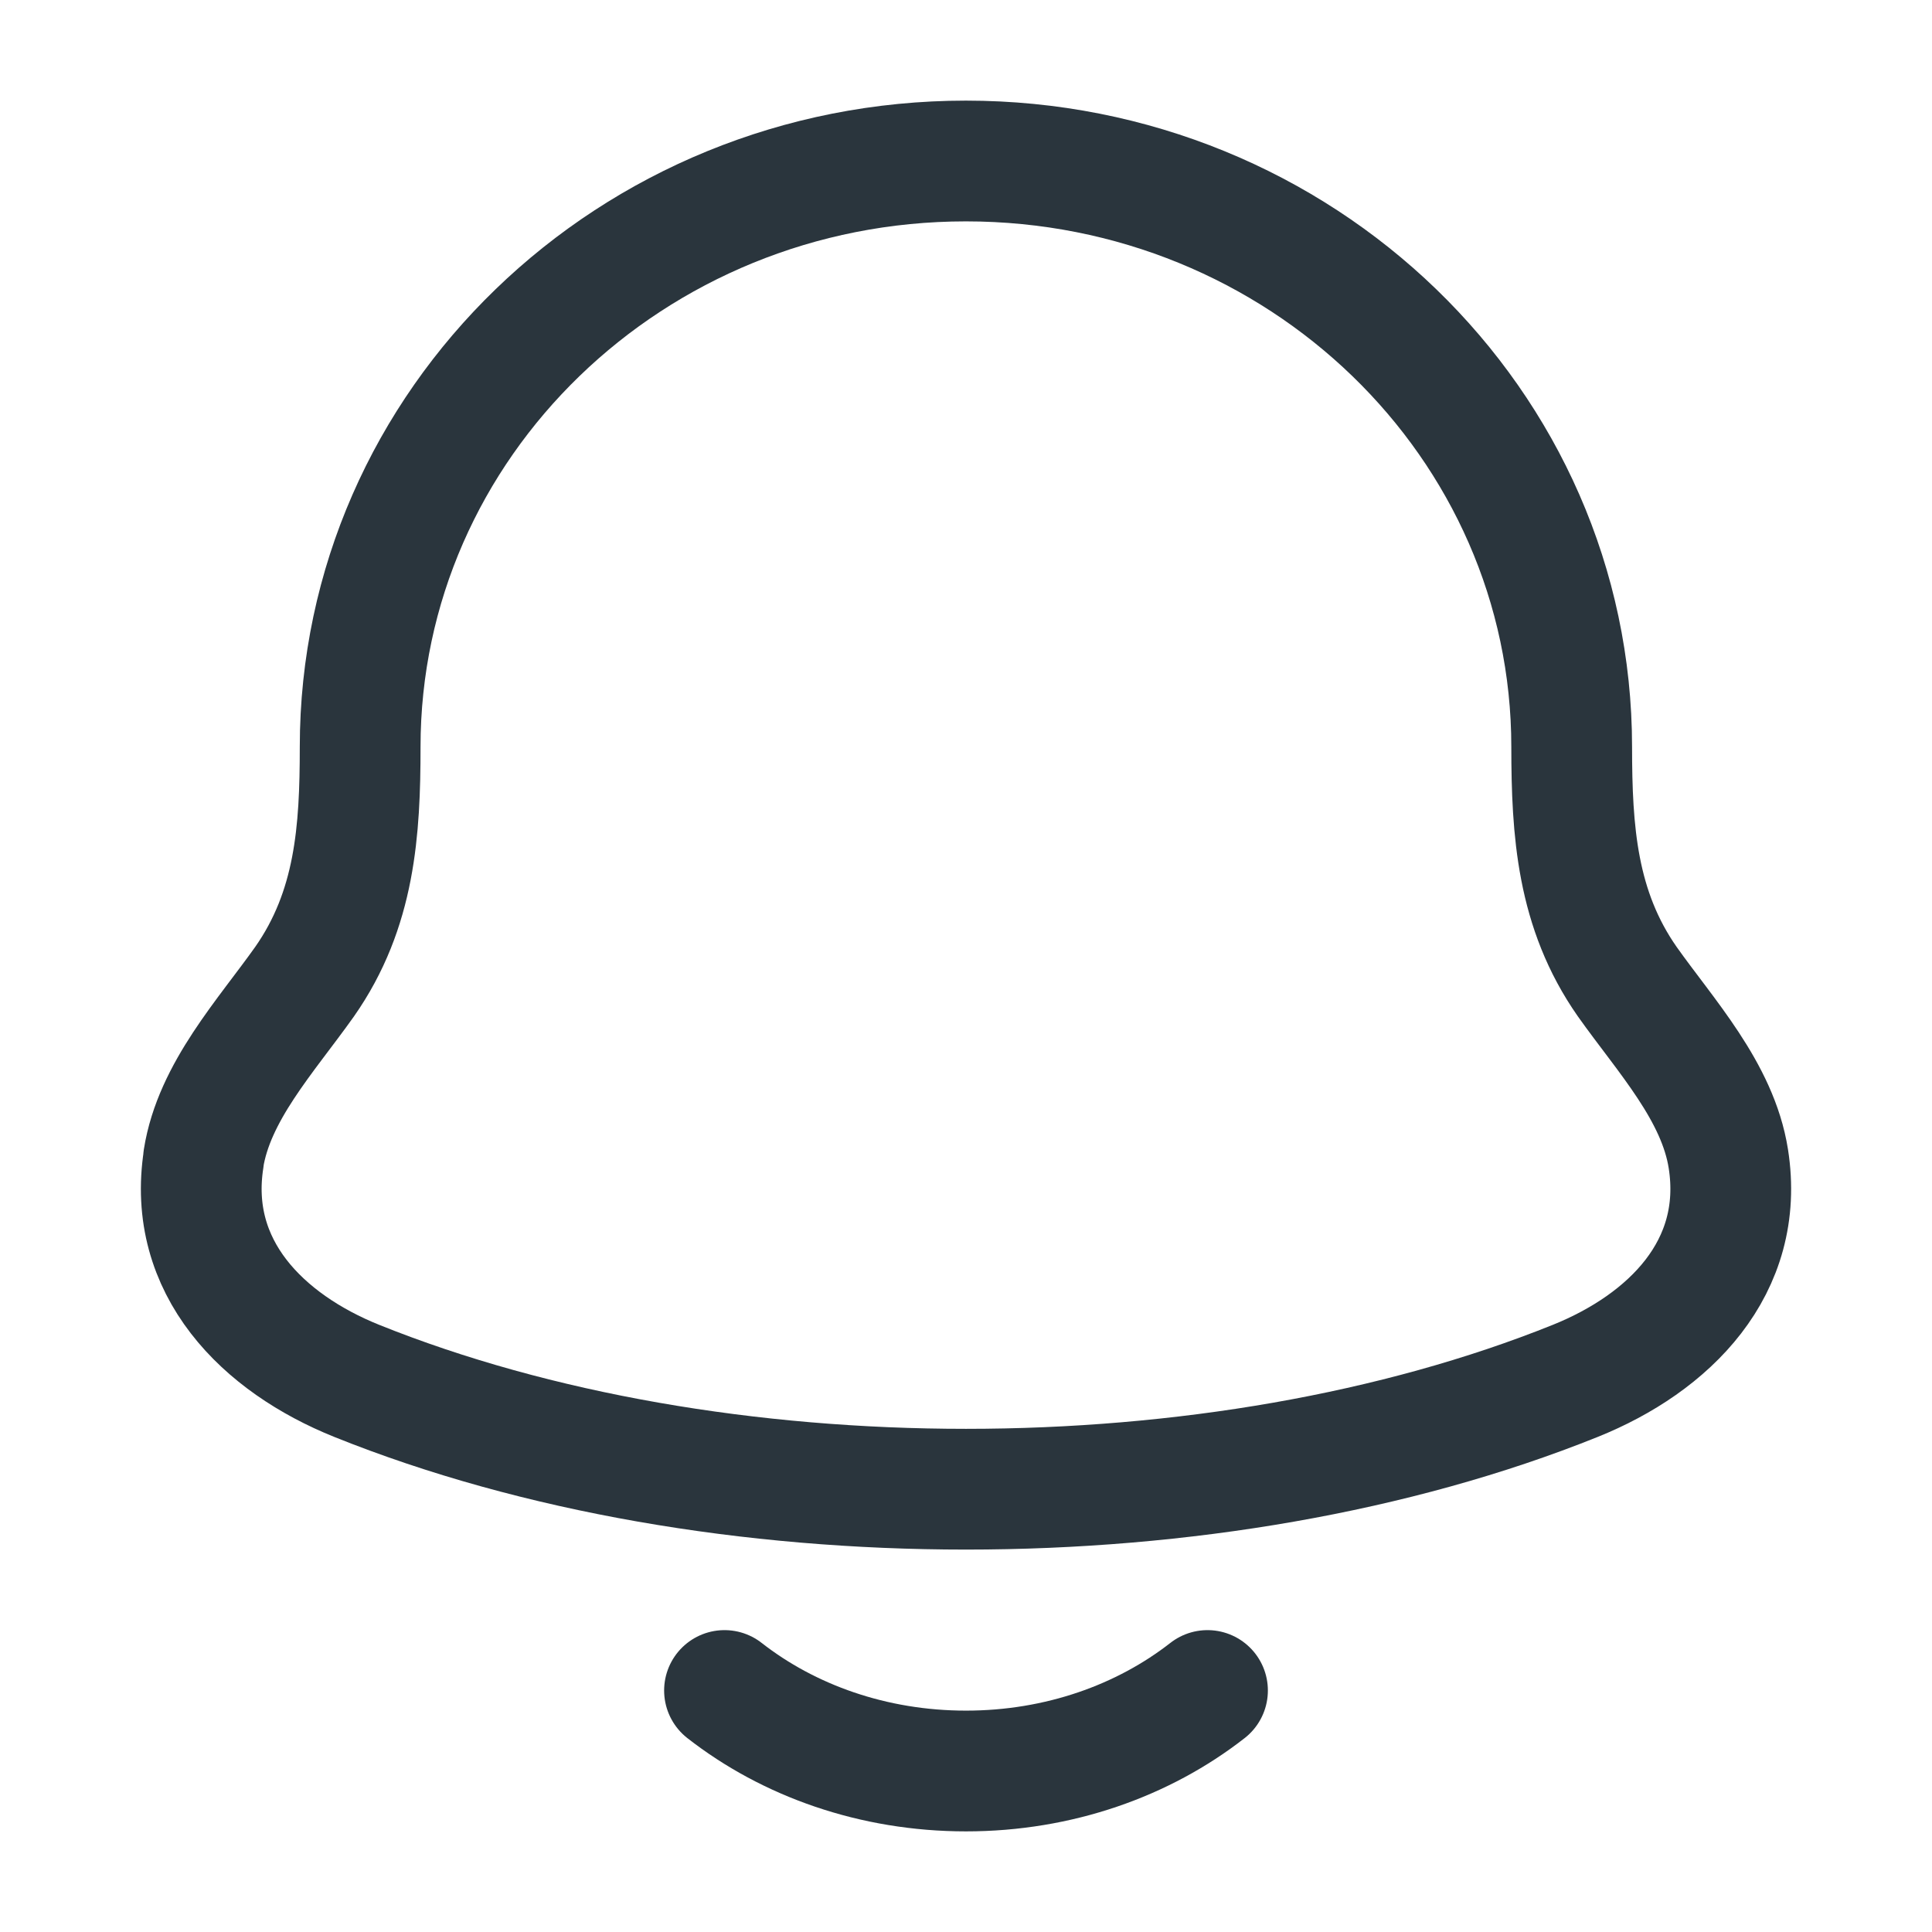 <svg 
    fill="none" 
    viewBox="0 0 24 24" 
    width="24" height="24" 
>
    <g stroke="#2a353d" stroke-linecap="round" stroke-linejoin="round" stroke-width="1.5">
        <path d="m2.53 14.394c-.213 1.353.738 2.292 1.902 2.76 4.463 1.794 10.673 1.794 15.136 0 1.164-.468 2.115-1.407 1.902-2.76-.131-.832-.777-1.524-1.256-2.2-.627-.896-.689-1.874-.69-2.915 0-4.02-3.369-7.279-7.525-7.279-4.156 0-7.525 3.259-7.525 7.279-0 1.04-.062 2.018-.69 2.915-.479.676-1.125 1.369-1.256 2.2z"/>
        <path d="m9 21c.796.622 1.847 1 3 1s2.204-.378 3-1"/>
    </g>
</svg>